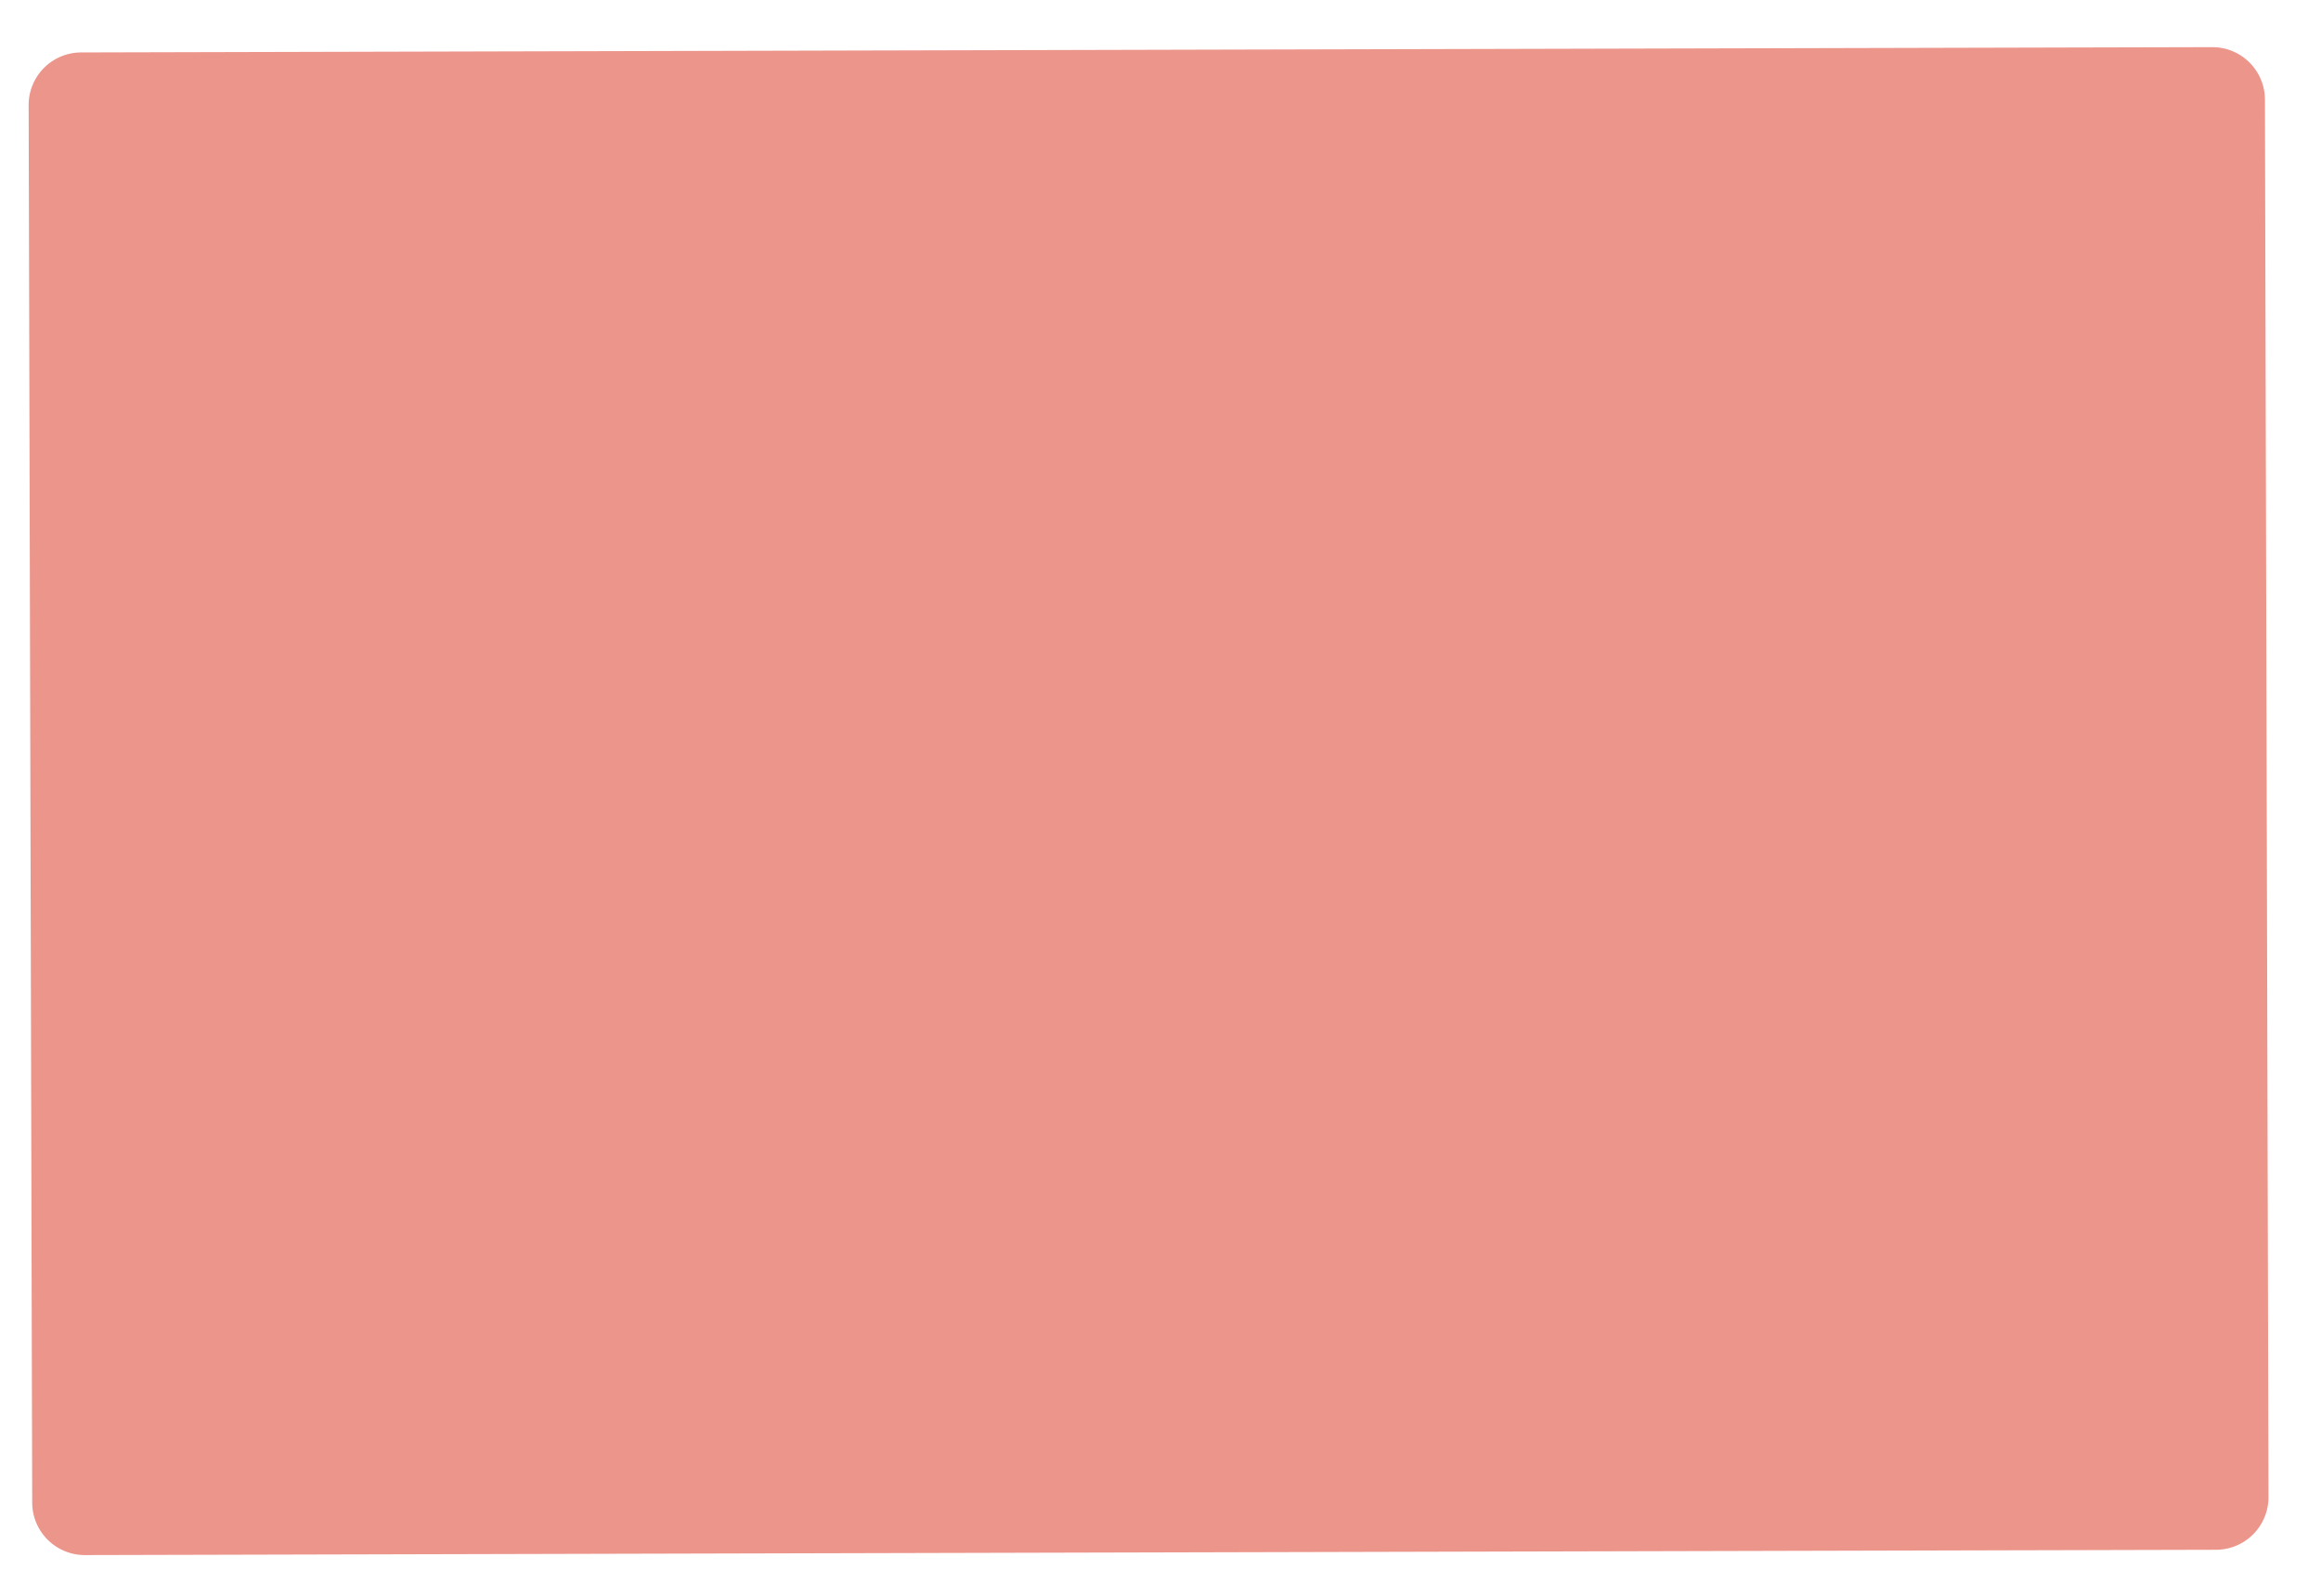 <svg width="32" height="22" fill="none" xmlns="http://www.w3.org/2000/svg"><path d="M1.116.723 30.503.65a.725.725 0 0 1 .724.721l.049 19.27a.725.725 0 0 1-.721.725l-29.387.073a.725.725 0 0 1-.724-.72L.395 1.448a.725.725 0 0 1 .721-.725Z" fill="#EC958B"/></svg>
